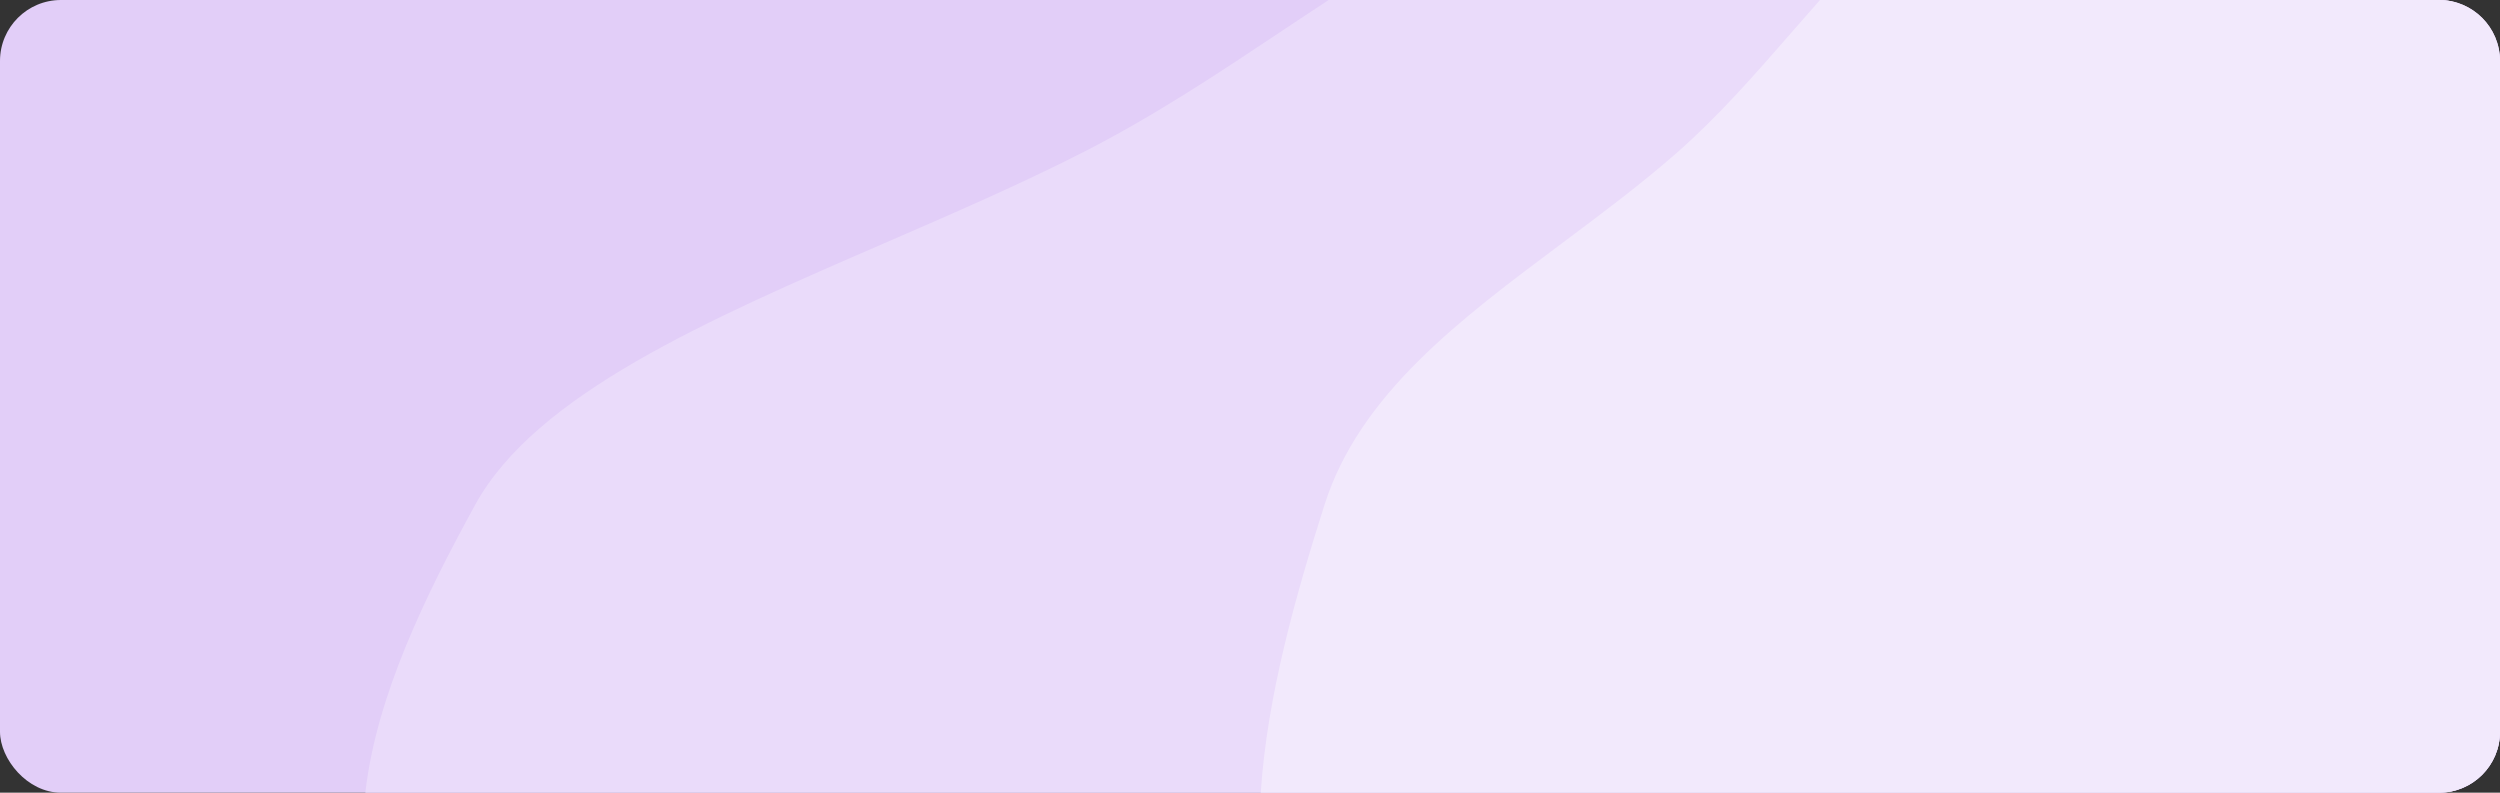 <svg width="328" height="104" viewBox="0 0 328 104" fill="none" xmlns="http://www.w3.org/2000/svg">
<rect x="0" y="0" width="328" height="104" fill="#333333" stroke="none"/>
<rect width="328" height="104" rx="8" fill="#E2CEF8"/>
<path fill-rule="evenodd" clip-rule="evenodd" d="M47.932 104C49.372 91.332 55.795 78.174 62.344 66.229C70.286 51.743 92.85 41.959 115.975 31.932C124.801 28.105 133.708 24.243 141.915 20.071C151.319 15.29 159.654 9.741 167.931 4.23C170.06 2.813 172.185 1.398 174.323 0H320C324.418 0 328 3.582 328 8V96C328 100.418 324.418 104 320 104H47.932Z" fill="#EADBFA"/>
<path fill-rule="evenodd" clip-rule="evenodd" d="M165.41 104C166.246 91.332 169.975 78.174 173.777 66.229C178.387 51.743 191.487 41.959 204.912 31.932C210.035 28.105 215.206 24.243 219.971 20.071C225.43 15.29 230.269 9.741 235.074 4.23C236.31 2.813 237.544 1.398 238.785 0H320.001C324.419 0 328.001 3.582 328.001 8V96C328.001 100.418 324.419 104 320.001 104H165.41Z" fill="#F2E9FC"/>
</svg>
